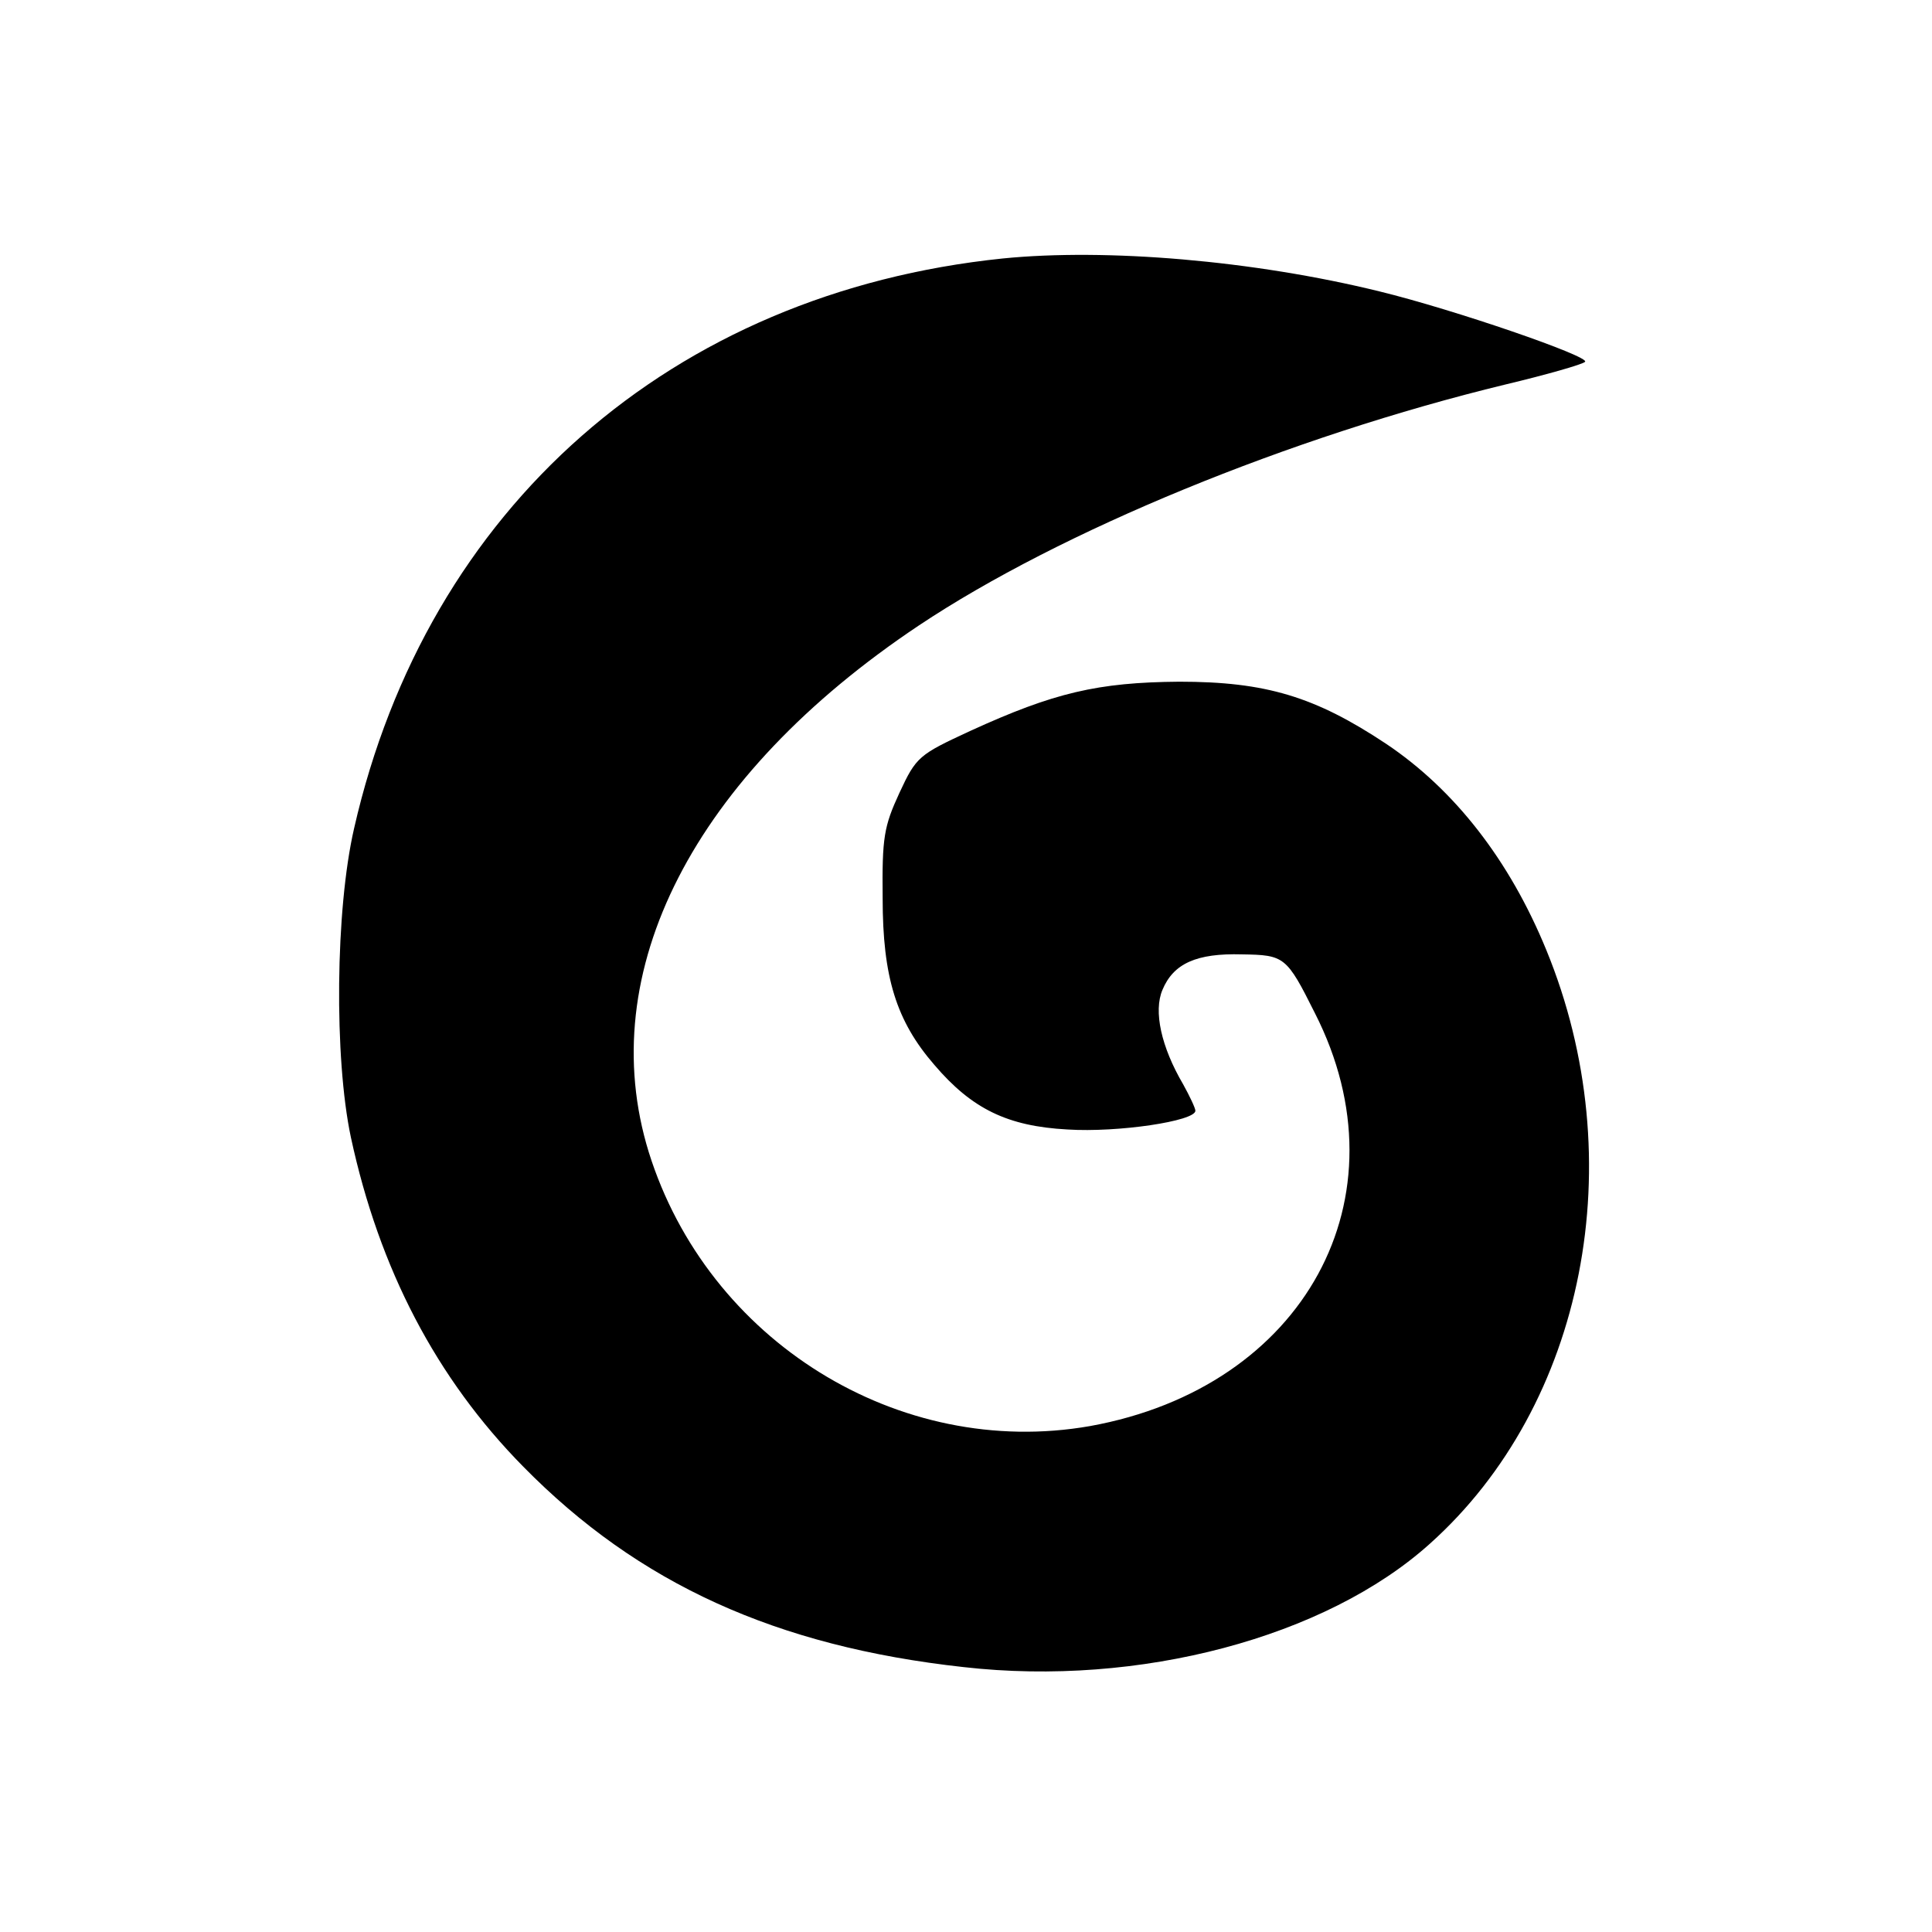 <?xml version="1.0" standalone="no"?>
<!DOCTYPE svg PUBLIC "-//W3C//DTD SVG 20010904//EN"
 "http://www.w3.org/TR/2001/REC-SVG-20010904/DTD/svg10.dtd">
<svg version="1.0" xmlns="http://www.w3.org/2000/svg"
 width="299pt" height="299pt" viewBox="0 0 299 299"
 preserveAspectRatio="xMidYMid meet">
<g transform="translate(0,299) scale(0.1,-0.1)"
fill="#000000" stroke="none">
<path d="M1552 2590 c-513 -53 -891 -386 -1004 -882 -29 -126 -31 -355 -5
-478 44 -204 132 -373 267 -510 178 -181 391 -278 681 -310 272 -31 561 46
722 191 240 215 314 593 180 919 -57 139 -142 248 -248 319 -110 73 -186 96
-320 96 -126 -1 -194 -17 -323 -76 -80 -37 -84 -40 -110 -96 -24 -52 -27 -69
-26 -163 0 -122 21 -190 80 -258 58 -68 113 -95 206 -100 78 -5 198 13 198 29
0 4 -9 23 -19 41 -34 58 -46 113 -32 146 17 41 53 57 123 55 66 -1 69 -3 113
-91 145 -285 -16 -579 -348 -639 -296 -52 -592 132 -683 424 -86 279 69 582
418 815 219 146 574 292 908 373 63 15 119 31 123 35 9 8 -203 81 -318 109
-195 48 -423 67 -583 51z"/>
</g>
</svg>
